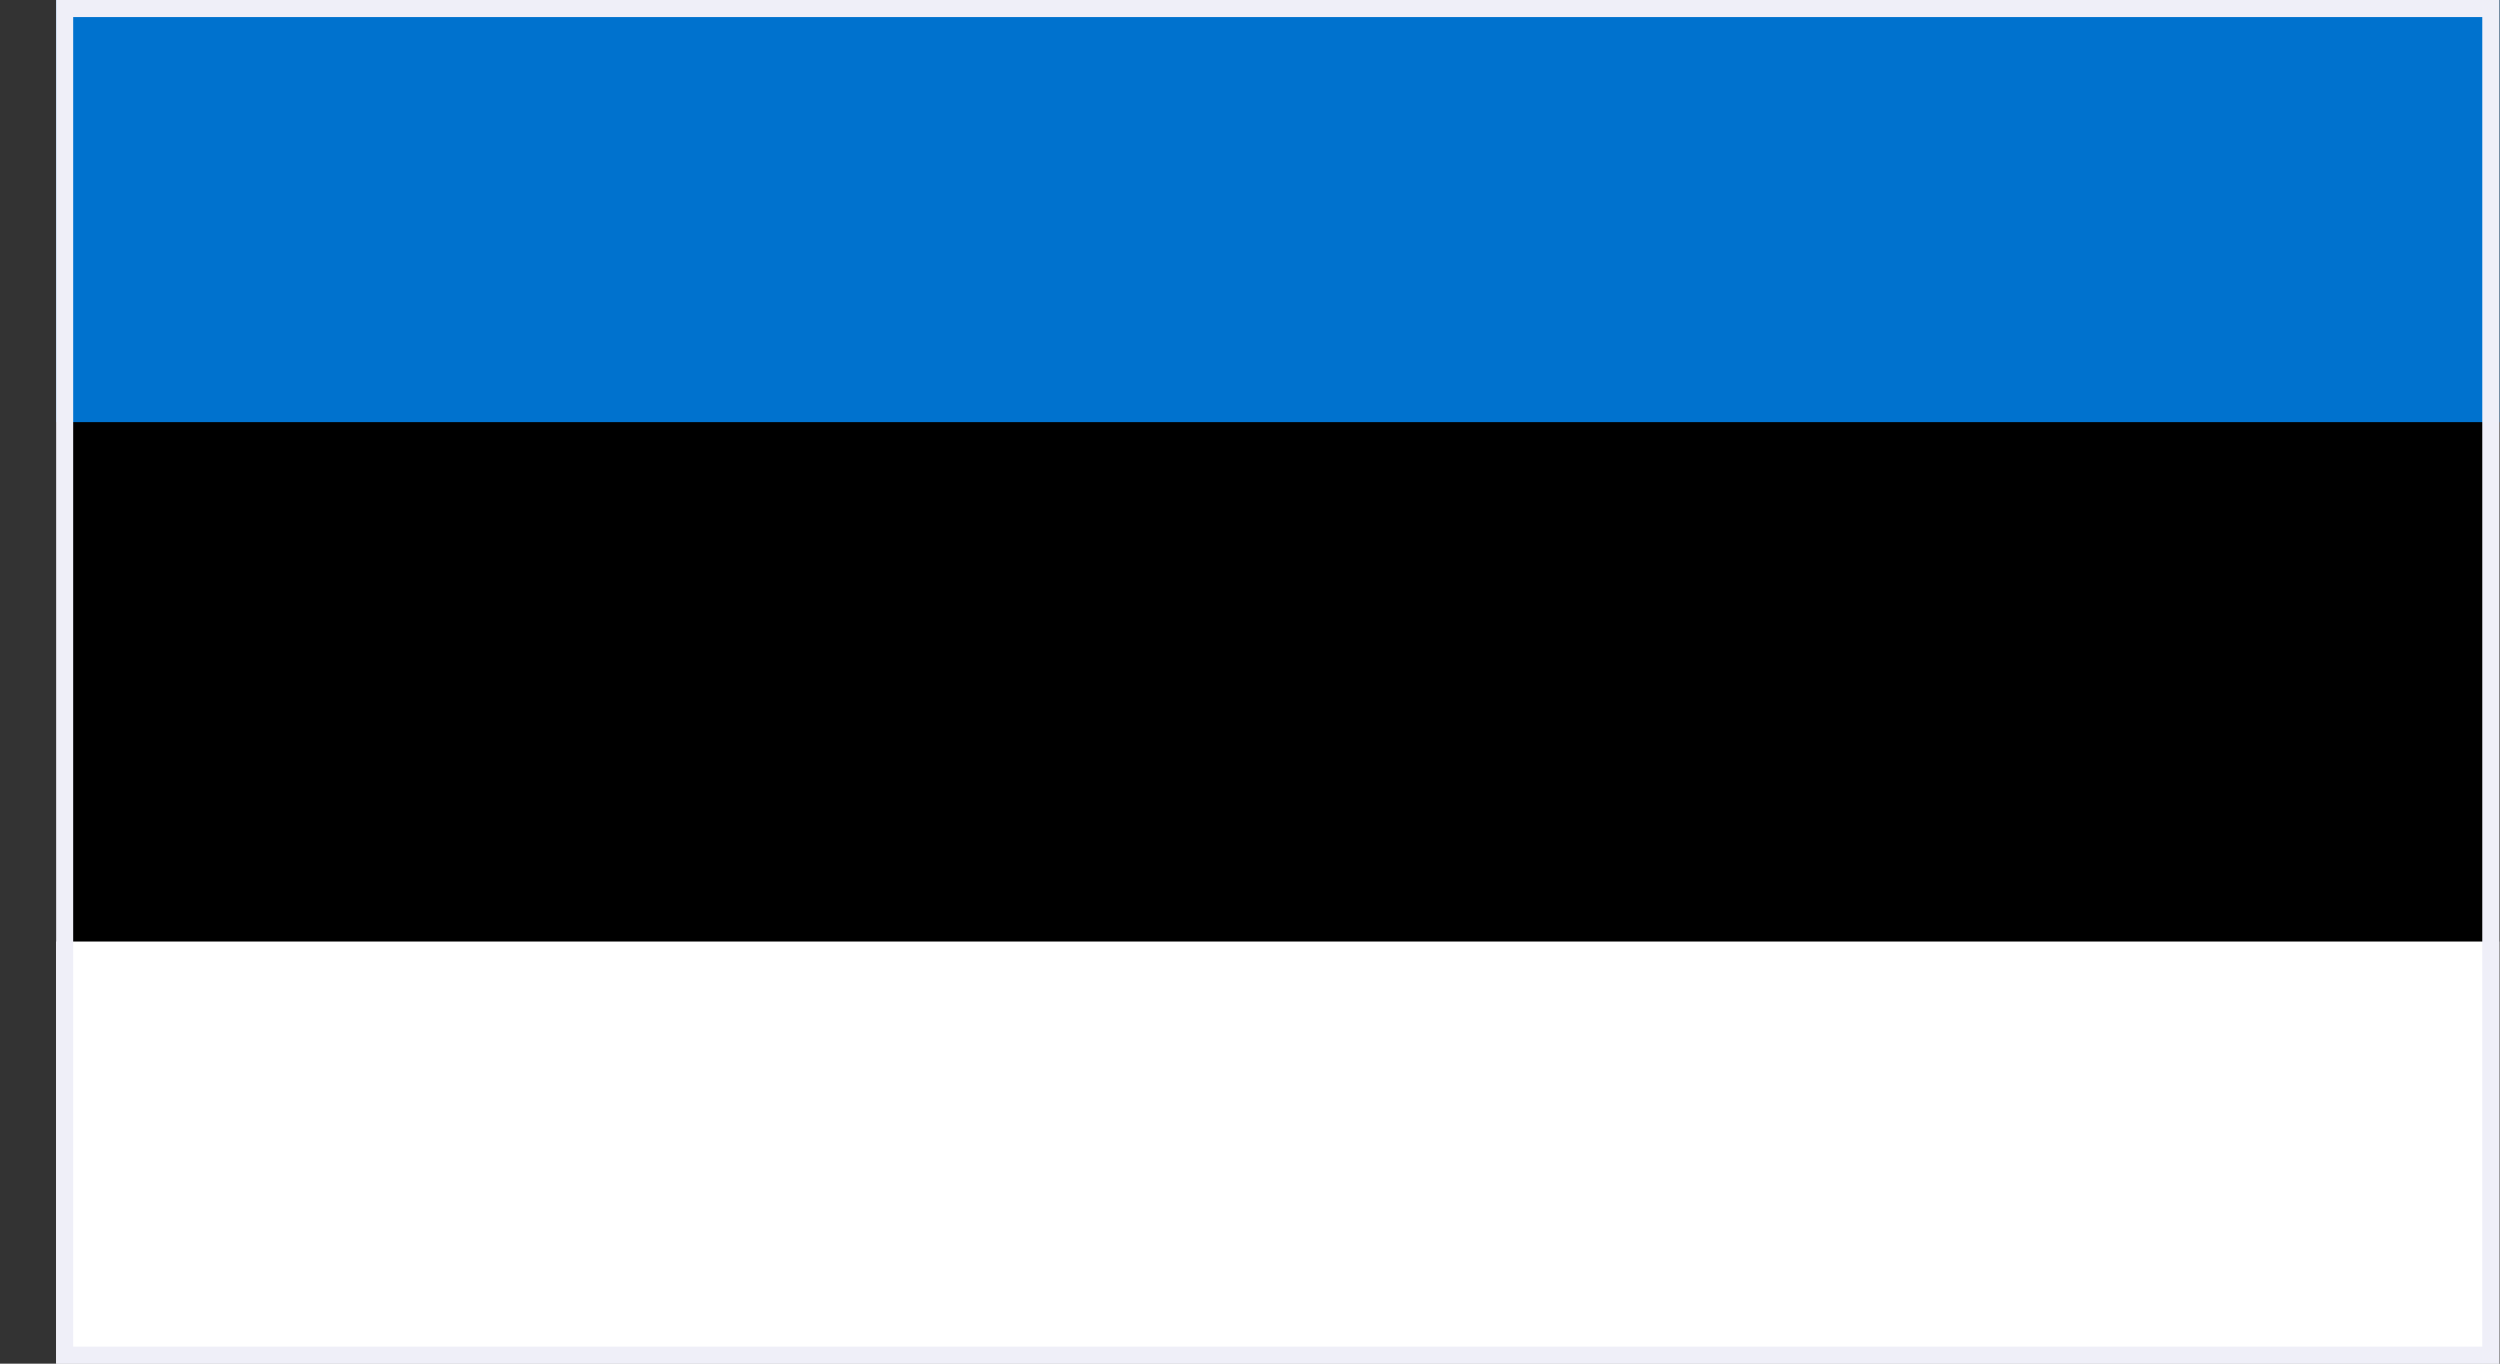 <svg width="44" height="24" viewBox="0 0 44 24" fill="none" xmlns="http://www.w3.org/2000/svg">
<rect x="0" y="0" width="44" height="24" fill="#333333" stroke="none"/>
<g clip-path="url(#clip0_684_39029)">
<path d="M44.201 -1.711H0.773V25.711H44.201V-1.711Z" fill="white"/>
<path d="M44.201 -1.711H0.773V16.571H44.201V-1.711Z" fill="black"/>
<path d="M44.201 -1.711H0.773V7.429H44.201V-1.711Z" fill="#0072CE"/>
</g>
<rect x="1.138" y="0.15" width="42.7" height="23.7" stroke="#EFEFF8" stroke-width="0.3"/>
<defs>
<clipPath id="clip0_684_39029">
<rect x="0.988" width="43" height="24" fill="white"/>
</clipPath>
</defs>
</svg>
